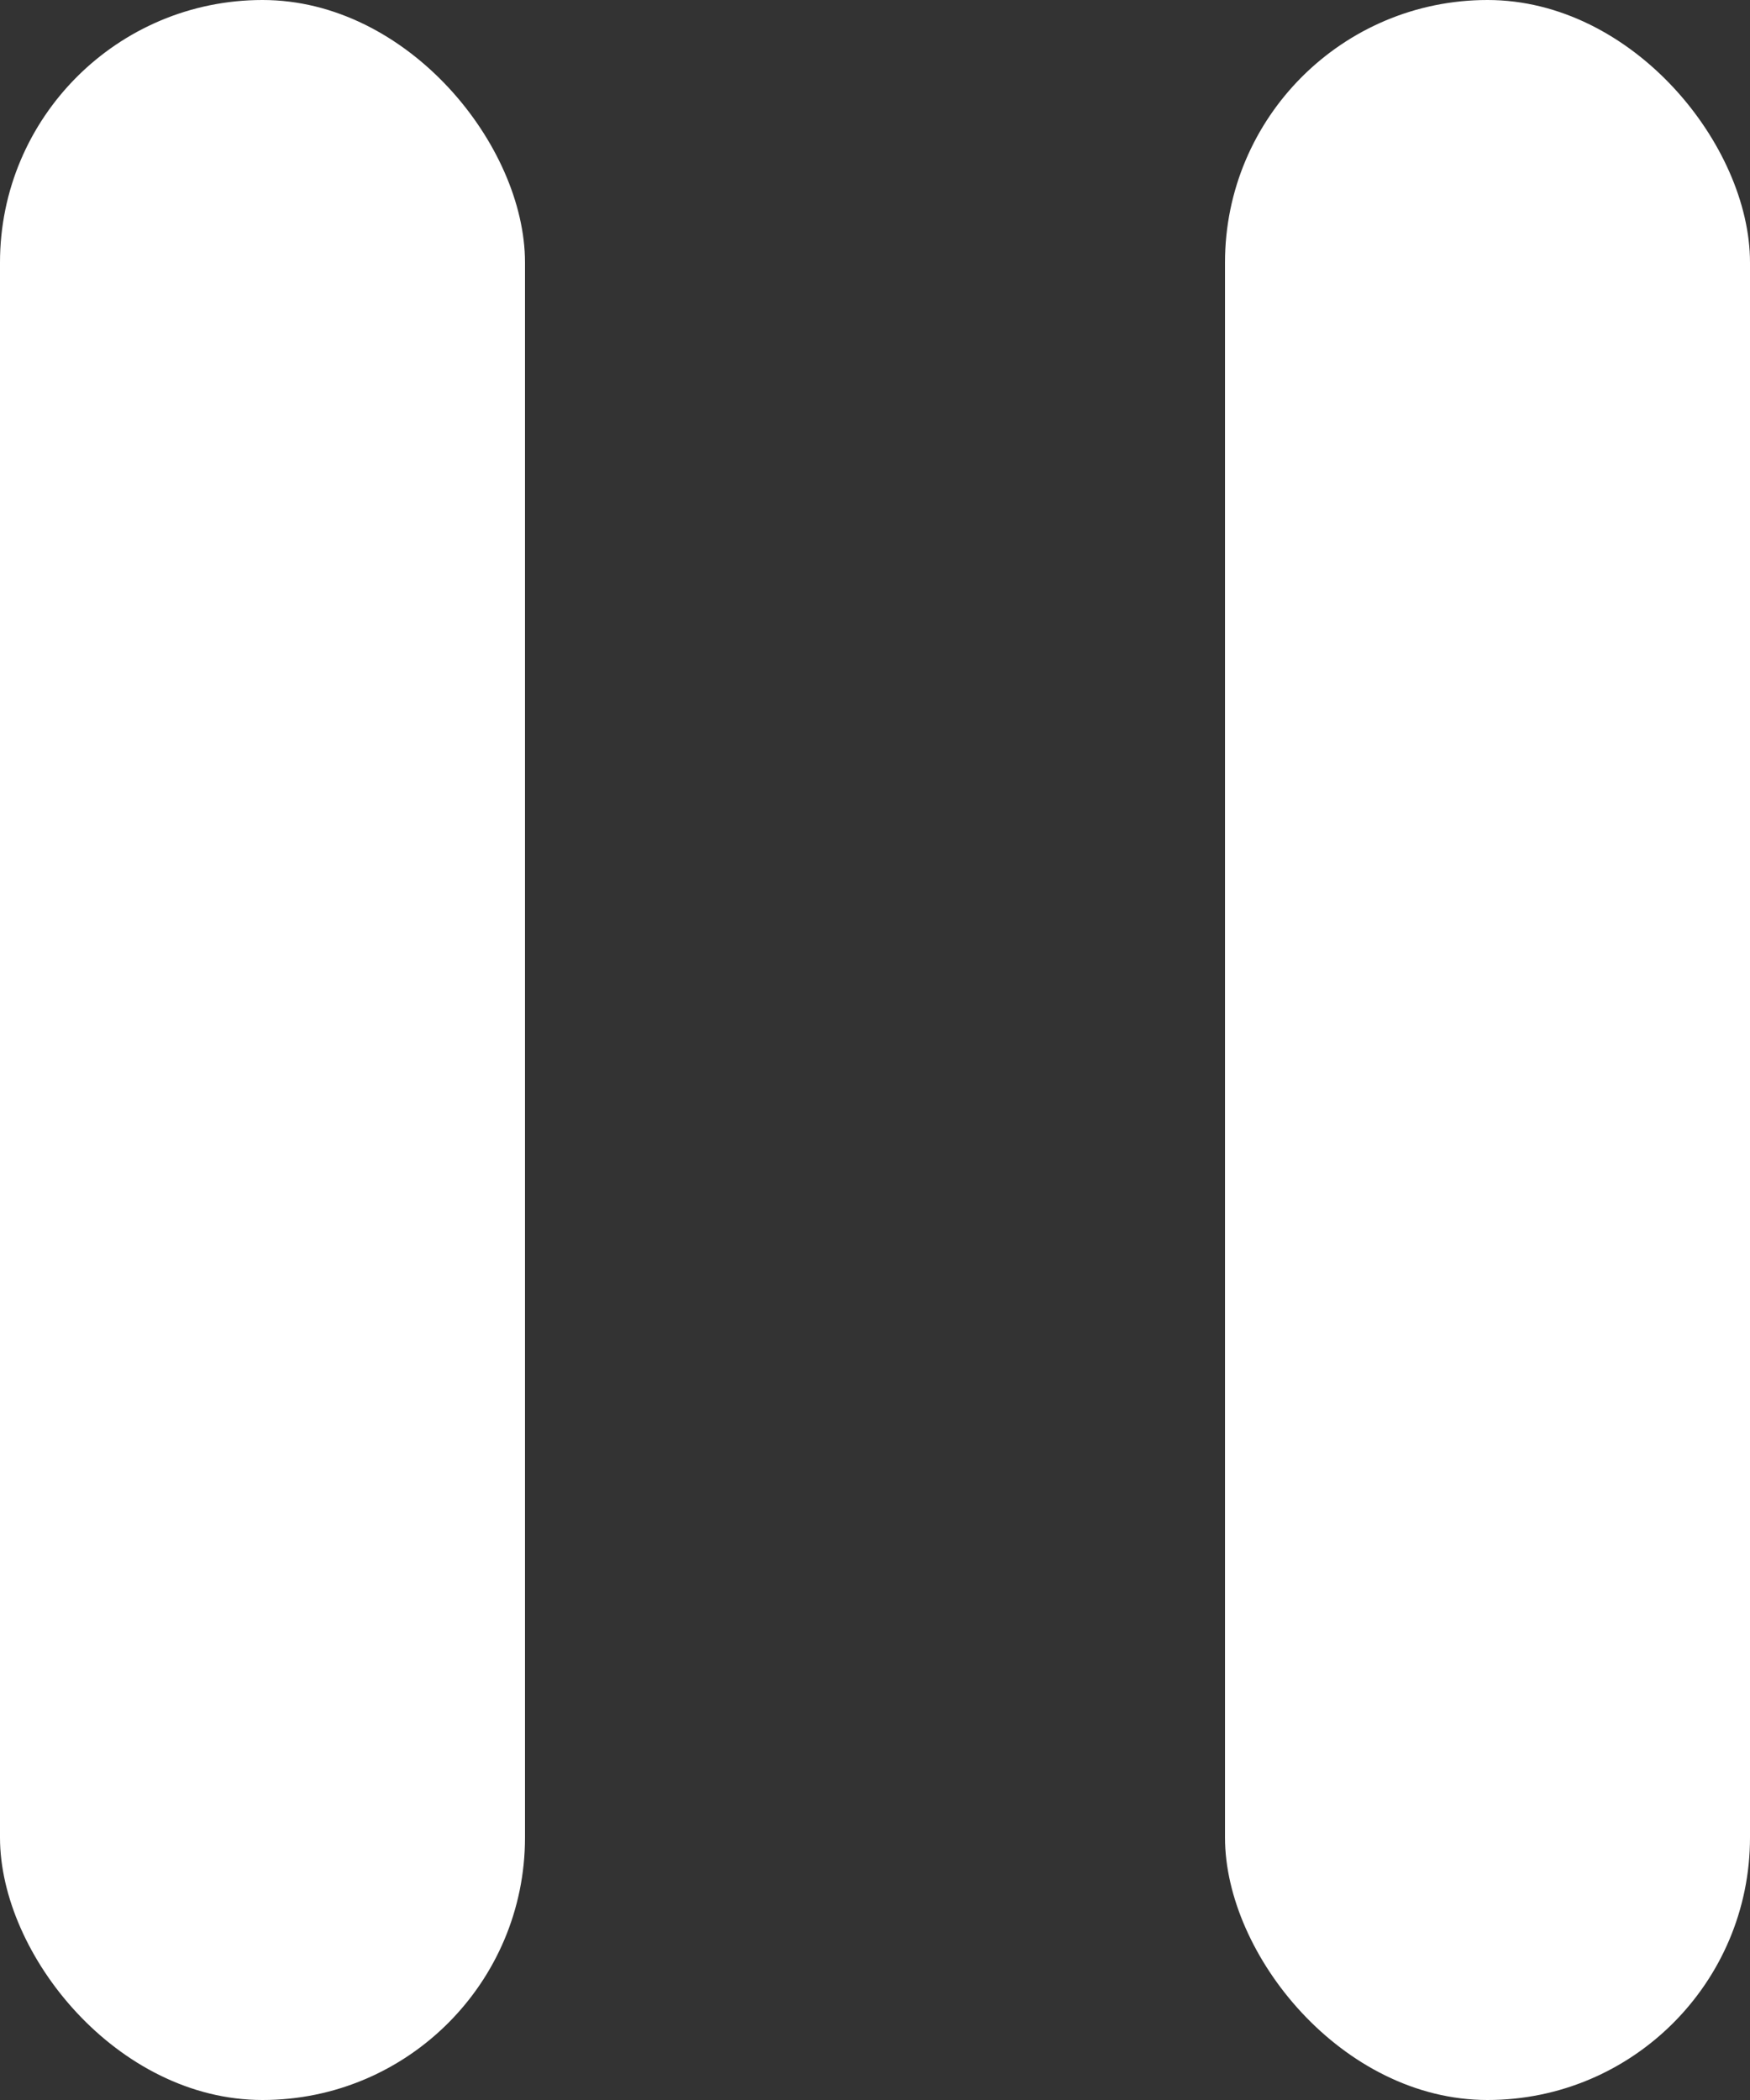 <svg width="10" height="12" viewBox="0 0 10 12" fill="none" xmlns="http://www.w3.org/2000/svg">
<rect x="0" y="0" width="10" height="12" fill="#333333" stroke="none"/>
<rect width="3" height="12" rx="1.5" fill="white"/>
<rect x="7" width="3" height="12" rx="1.5" fill="white"/>
</svg>
